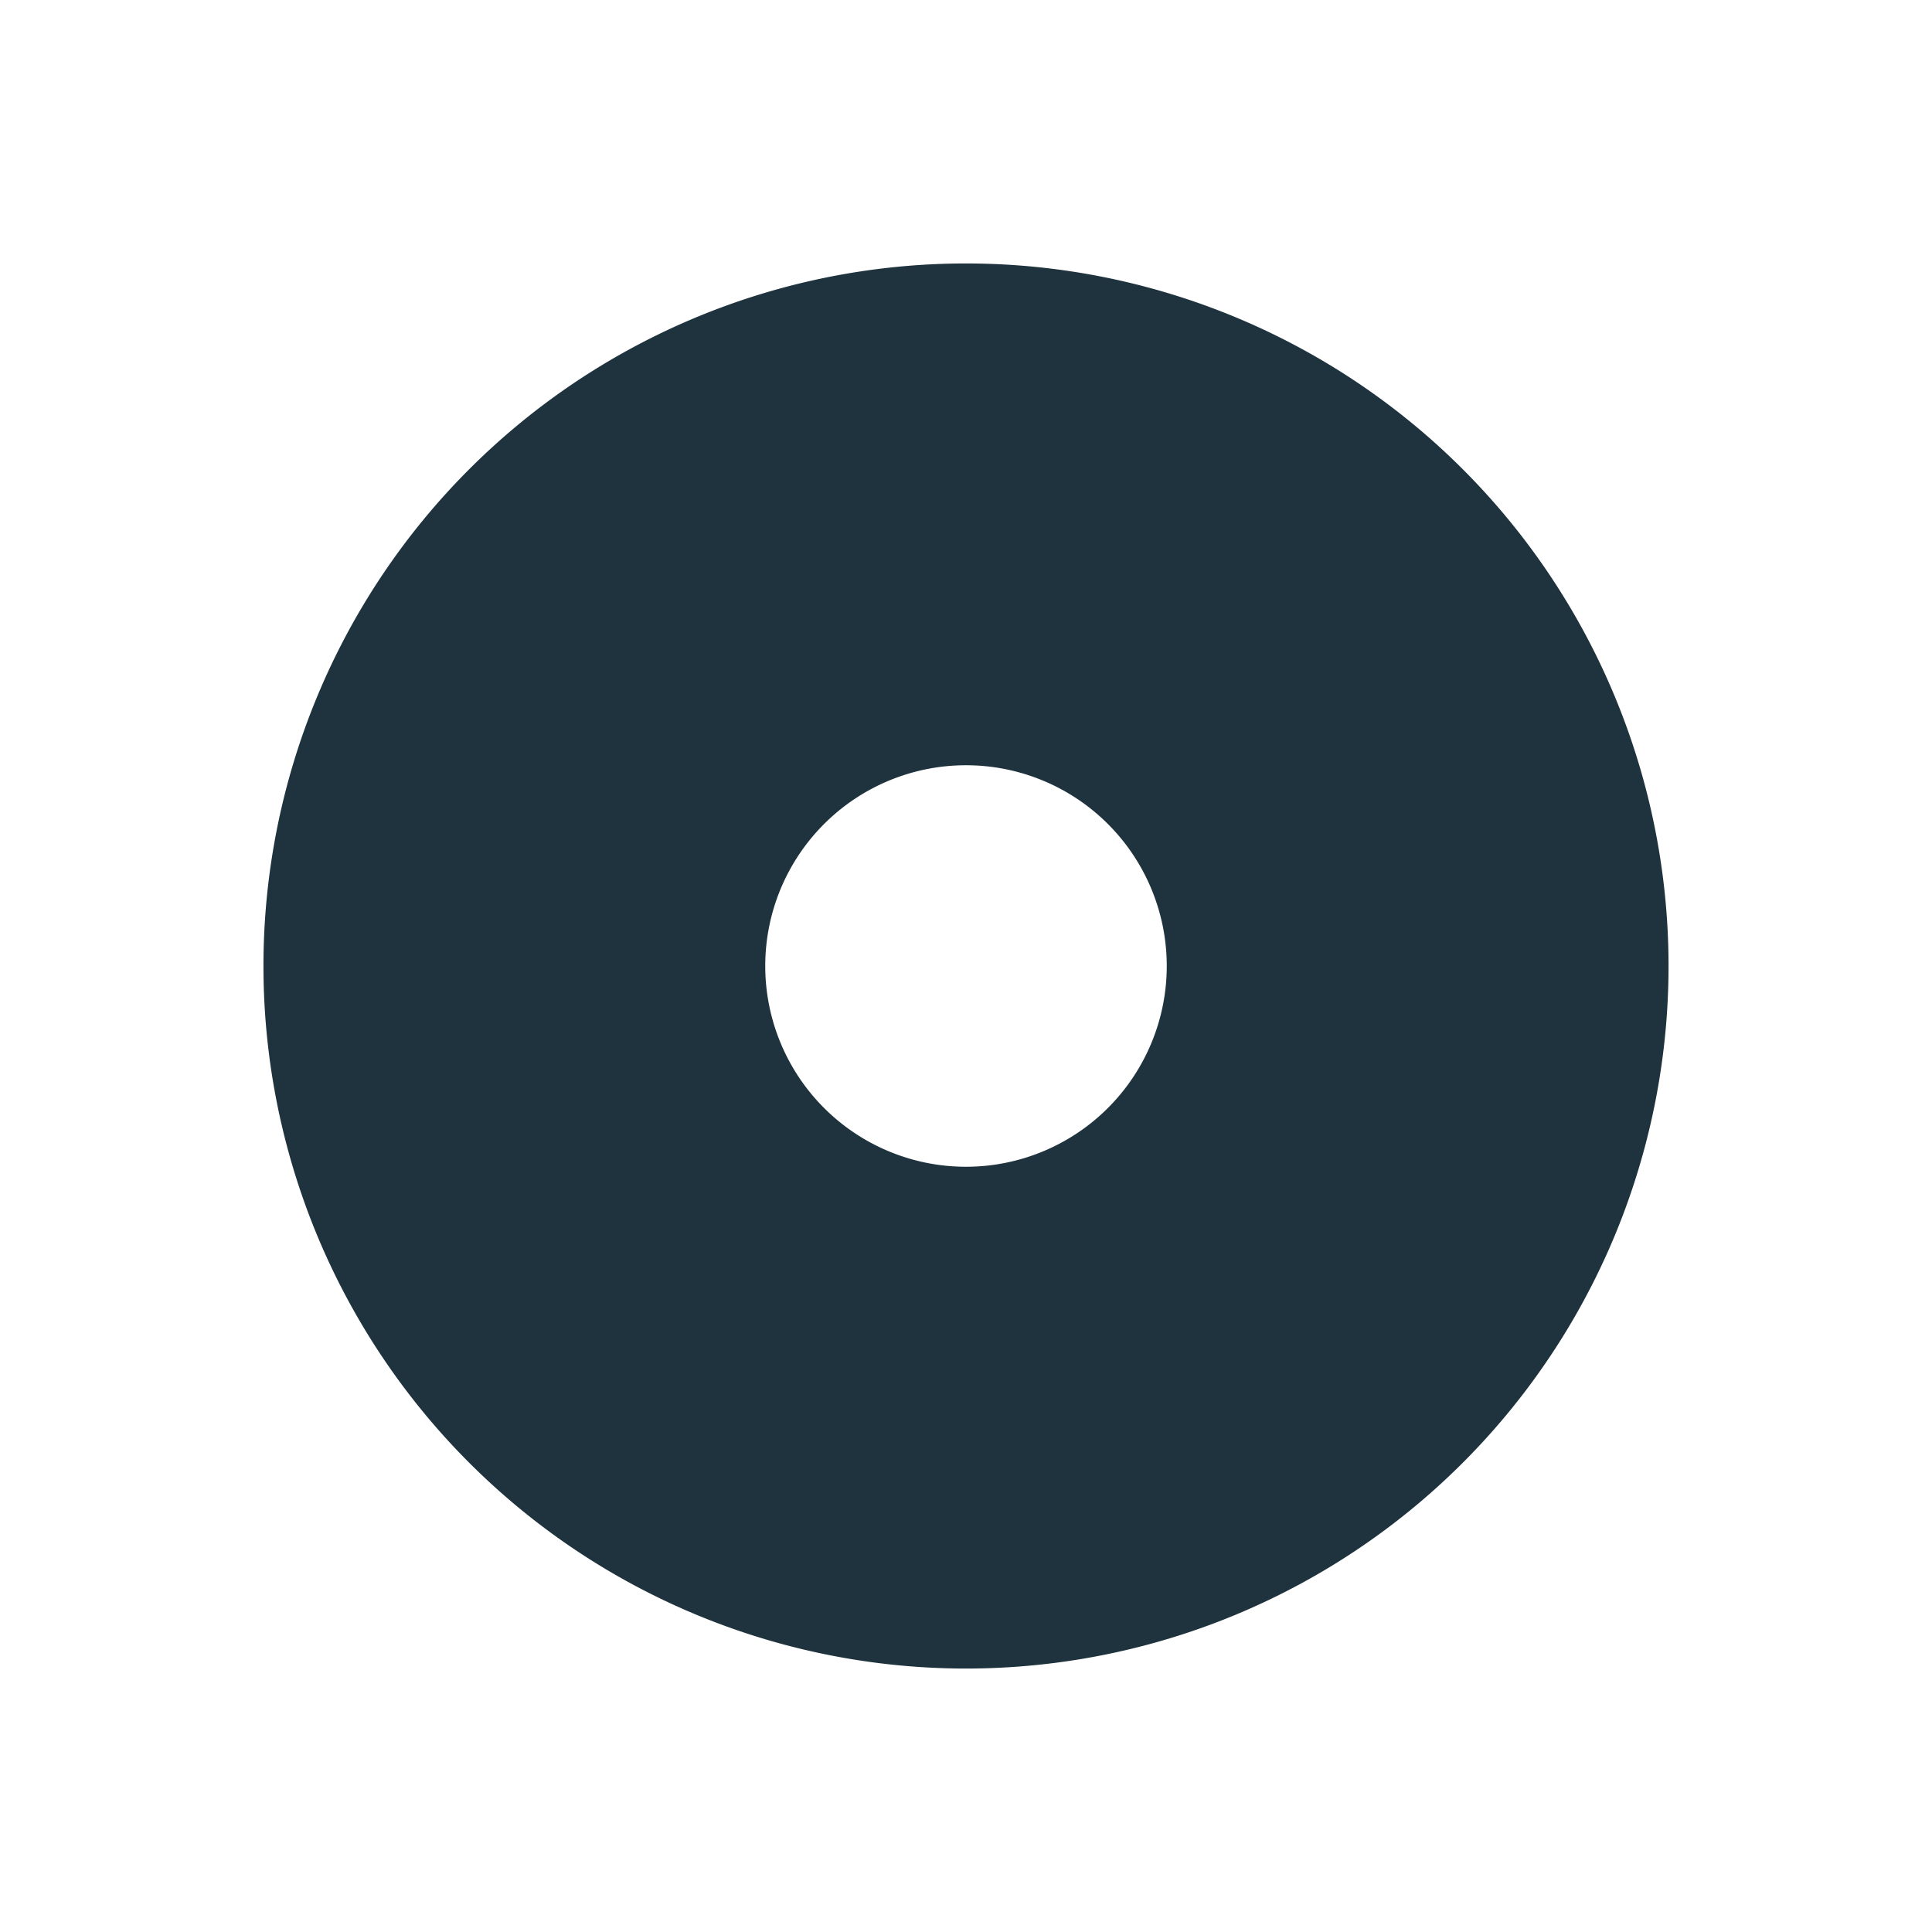 <svg xmlns="http://www.w3.org/2000/svg" width="22" height="22" version="1.1" id="svg7"><defs id="defs3"><style id="current-color-scheme" type="text/css"></style></defs><path d="M11 3a8 8 0 0 0-8 8 8 8 0 0 0 8 8 8 8 0 0 0 8-8 8 8 0 0 0-8-8zm0 5.714A2.286 2.286 0 0 1 13.286 11 2.286 2.286 0 0 1 11 13.286 2.286 2.286 0 0 1 8.714 11 2.286 2.286 0 0 1 11 8.714z" id="path5" color="#5c616c" fill="#1e333d" stroke-width="1.143" fill-opacity="1"/></svg>